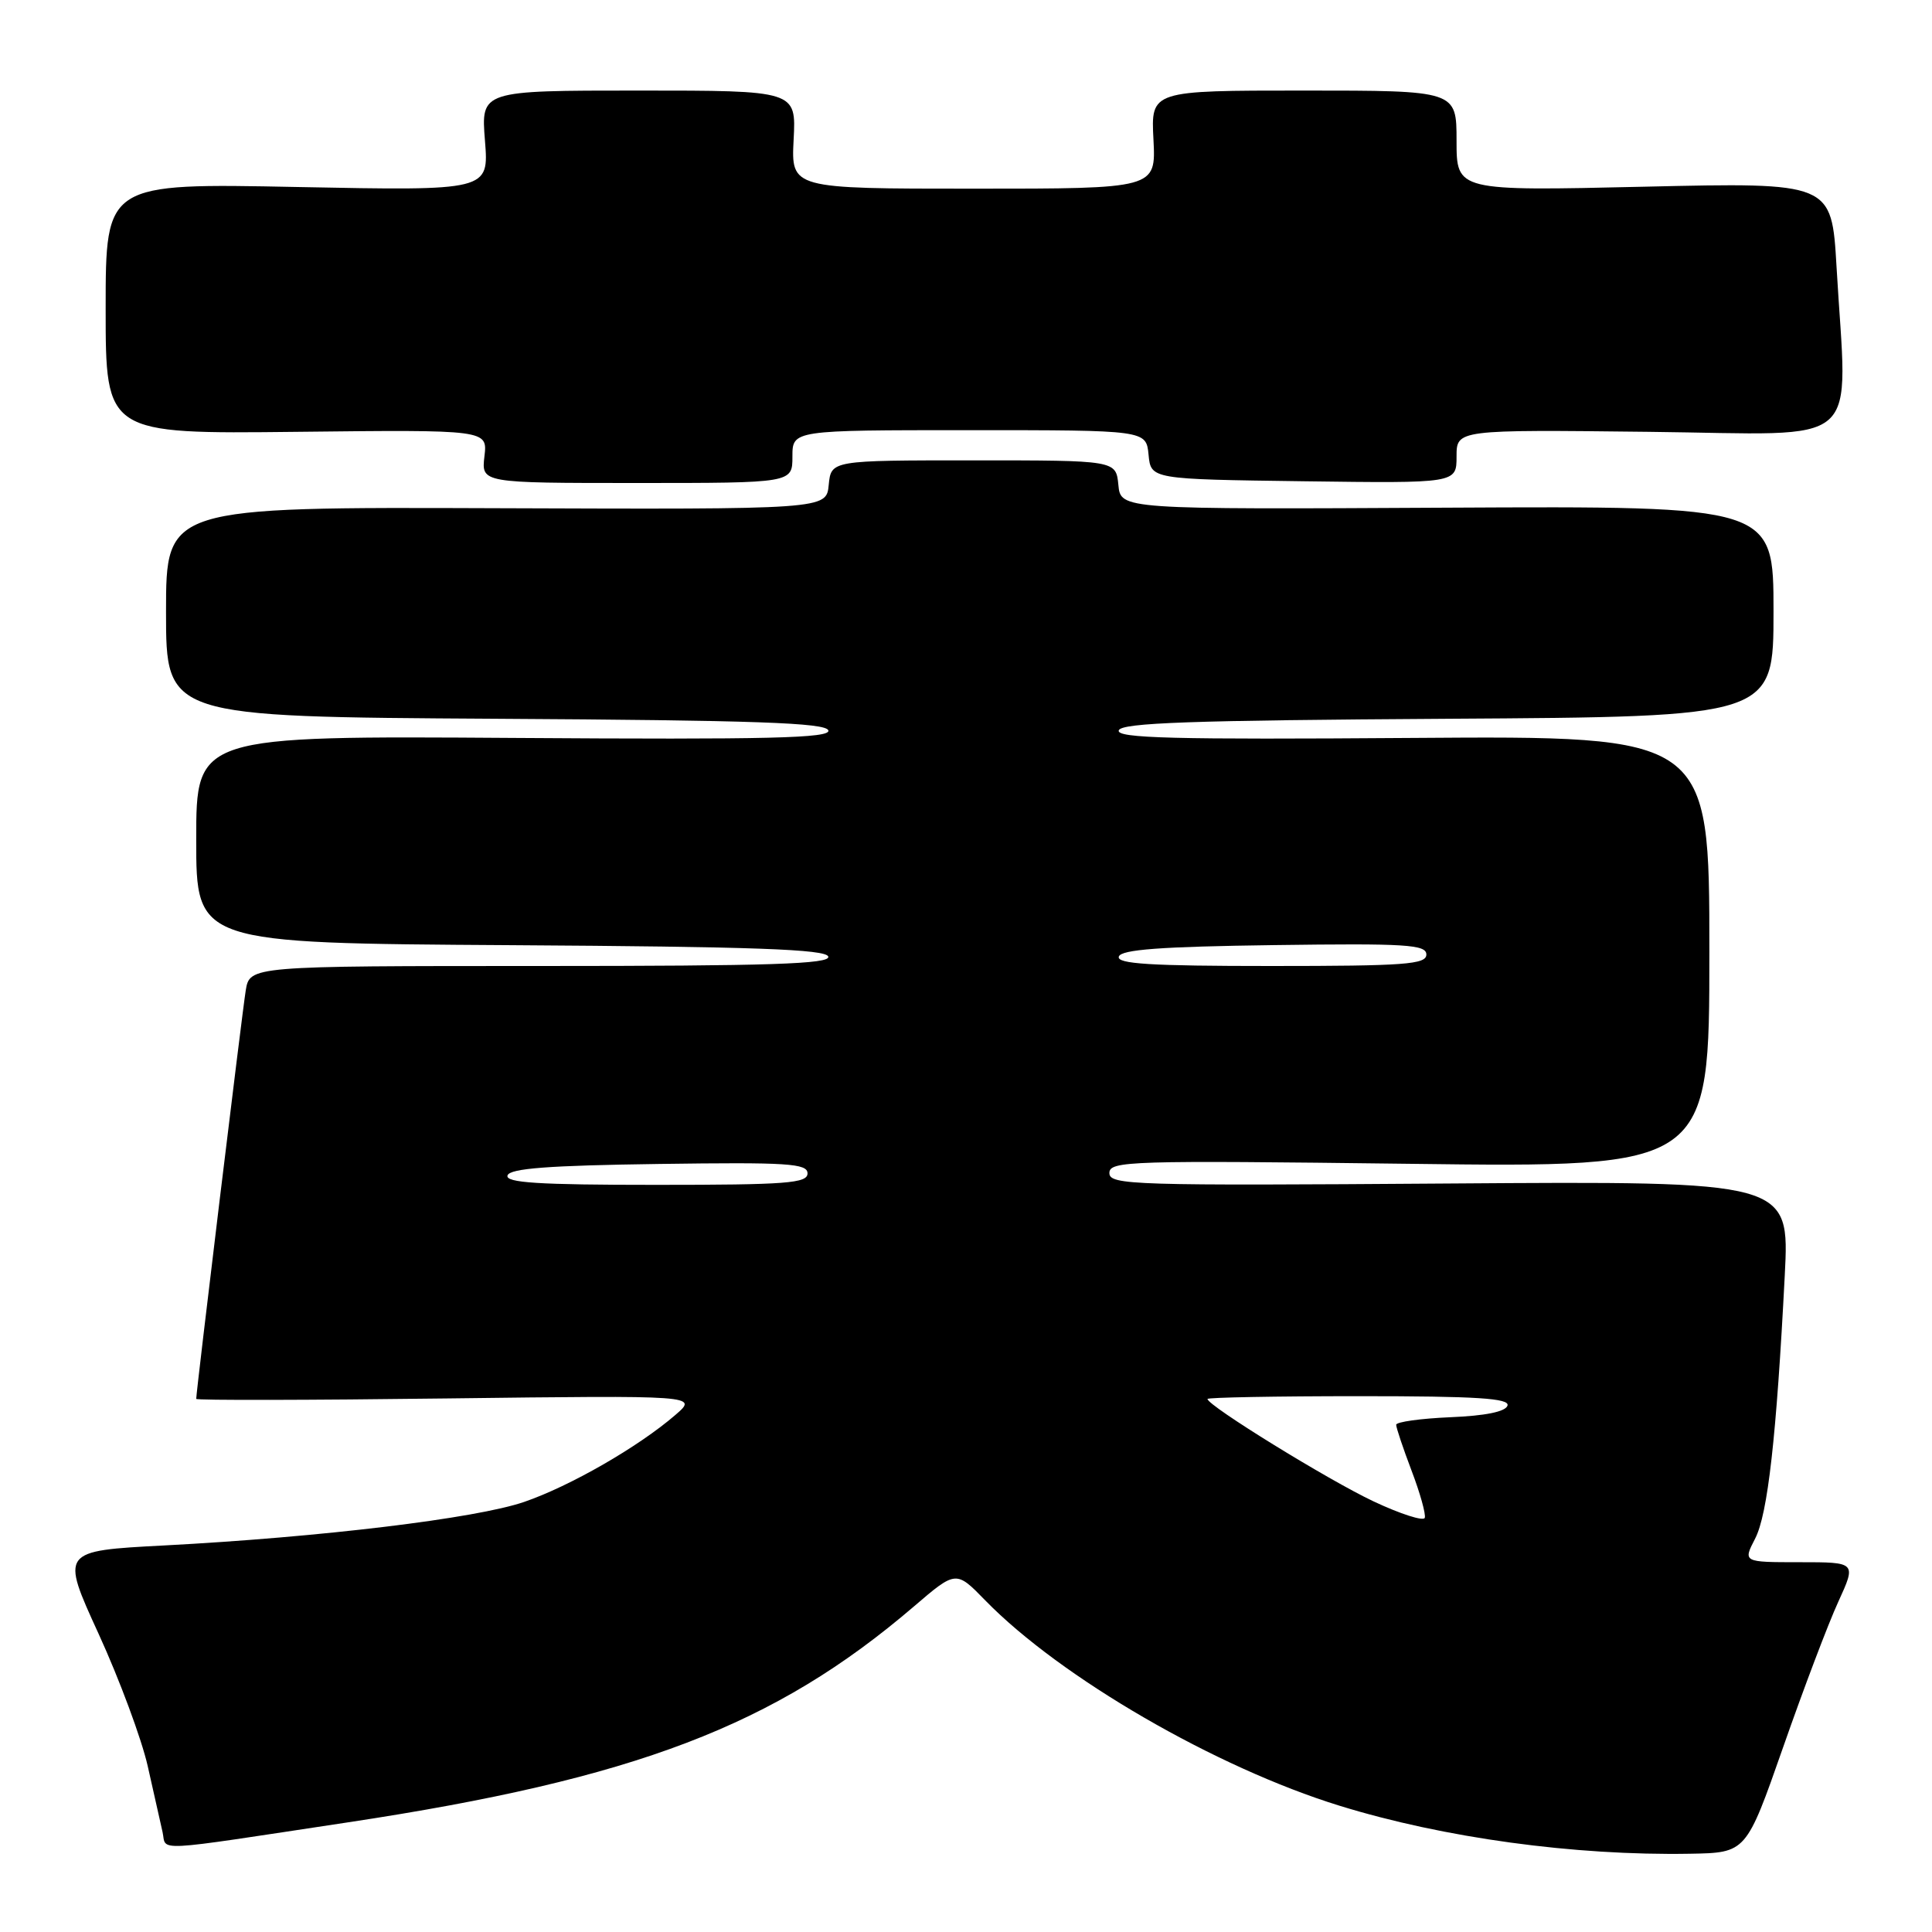 <?xml version="1.0" encoding="UTF-8" standalone="no"?>
<!DOCTYPE svg PUBLIC "-//W3C//DTD SVG 1.1//EN" "http://www.w3.org/Graphics/SVG/1.1/DTD/svg11.dtd" >
<svg xmlns="http://www.w3.org/2000/svg" xmlns:xlink="http://www.w3.org/1999/xlink" version="1.1" viewBox="0 0 256 256">
 <g >
 <path fill="currentColor"
d=" M 236.28 231.50 C 238.97 223.80 242.25 215.14 243.58 212.25 C 245.98 207.00 245.98 207.00 238.46 207.00 C 230.95 207.00 230.95 207.00 232.56 203.88 C 234.24 200.64 235.39 190.42 236.49 169.00 C 237.13 156.50 237.13 156.50 192.06 156.82 C 150.03 157.12 147.00 157.03 147.00 155.43 C 147.00 153.83 149.67 153.75 186.75 154.21 C 226.50 154.71 226.50 154.71 226.50 126.11 C 226.50 97.50 226.50 97.50 187.16 97.78 C 155.48 98.01 147.89 97.82 148.24 96.78 C 148.58 95.77 157.77 95.45 191.83 95.24 C 235.00 94.98 235.00 94.98 235.00 81.01 C 235.00 67.05 235.00 67.05 191.75 67.27 C 148.50 67.50 148.50 67.50 148.19 64.25 C 147.87 61.00 147.87 61.00 129.00 61.00 C 110.13 61.00 110.13 61.00 109.81 64.25 C 109.50 67.50 109.50 67.50 65.75 67.34 C 22.00 67.18 22.00 67.18 22.00 81.08 C 22.00 94.98 22.00 94.98 65.67 95.24 C 100.11 95.44 109.42 95.77 109.76 96.78 C 110.10 97.81 101.98 98.01 68.09 97.78 C 26.00 97.50 26.00 97.50 26.00 111.24 C 26.00 124.98 26.00 124.98 67.67 125.24 C 99.92 125.44 109.43 125.78 109.75 126.75 C 110.08 127.74 102.01 128.00 71.63 128.00 C 33.09 128.00 33.09 128.00 32.56 131.25 C 32.10 134.05 26.00 184.38 26.00 185.36 C 26.00 185.56 40.96 185.53 59.25 185.30 C 92.50 184.89 92.50 184.89 89.50 187.48 C 84.62 191.70 75.55 196.92 69.46 199.01 C 63.11 201.20 42.48 203.69 21.76 204.78 C 8.03 205.50 8.03 205.50 13.07 216.50 C 15.84 222.55 18.76 230.43 19.57 234.00 C 20.38 237.57 21.26 241.52 21.54 242.76 C 22.11 245.34 19.69 245.46 46.11 241.47 C 84.19 235.71 102.63 228.68 121.09 212.87 C 126.68 208.08 126.68 208.08 130.56 212.07 C 140.55 222.30 161.09 234.20 177.50 239.27 C 191.28 243.53 208.58 245.90 223.94 245.63 C 231.38 245.50 231.38 245.50 236.28 231.50 Z  M 105.00 60.50 C 105.00 57.00 105.00 57.00 128.44 57.00 C 151.87 57.00 151.87 57.00 152.19 60.25 C 152.50 63.50 152.50 63.50 172.75 63.77 C 193.00 64.04 193.00 64.04 193.00 60.49 C 193.00 56.93 193.00 56.93 218.50 57.22 C 247.45 57.54 244.76 59.90 243.35 35.34 C 242.70 24.17 242.70 24.17 217.85 24.74 C 193.00 25.31 193.00 25.31 193.00 18.65 C 193.00 12.00 193.00 12.00 172.75 12.00 C 152.50 12.00 152.50 12.00 152.84 18.50 C 153.17 25.00 153.17 25.00 129.00 25.00 C 104.83 25.00 104.83 25.00 105.16 18.50 C 105.50 12.00 105.50 12.00 84.61 12.00 C 63.73 12.00 63.73 12.00 64.26 18.64 C 64.79 25.28 64.79 25.28 39.40 24.78 C 14.00 24.27 14.00 24.27 14.00 40.89 C 14.00 57.50 14.00 57.50 39.30 57.22 C 64.61 56.94 64.61 56.94 64.19 60.47 C 63.78 64.00 63.78 64.00 84.39 64.00 C 105.00 64.00 105.00 64.00 105.00 60.50 Z  M 182.00 198.94 C 176.03 196.13 160.00 186.25 160.00 185.37 C 160.00 185.17 169.04 185.00 180.08 185.00 C 195.70 185.00 200.07 185.28 199.75 186.25 C 199.49 187.06 196.80 187.60 192.17 187.79 C 188.23 187.96 185.00 188.41 185.00 188.79 C 185.00 189.18 185.92 191.92 187.04 194.87 C 188.17 197.83 188.95 200.64 188.79 201.12 C 188.63 201.60 185.57 200.62 182.00 198.94 Z  M 67.25 155.75 C 67.56 154.82 72.68 154.43 87.33 154.23 C 104.39 153.99 107.00 154.16 107.00 155.48 C 107.00 156.79 104.23 157.00 86.92 157.00 C 71.29 157.00 66.93 156.72 67.25 155.75 Z  M 148.25 126.75 C 148.56 125.82 153.78 125.43 168.83 125.23 C 186.33 124.99 189.00 125.16 189.00 126.48 C 189.00 127.79 186.17 128.00 168.42 128.00 C 152.39 128.00 147.93 127.72 148.25 126.75 Z "/>
</g>
</svg>